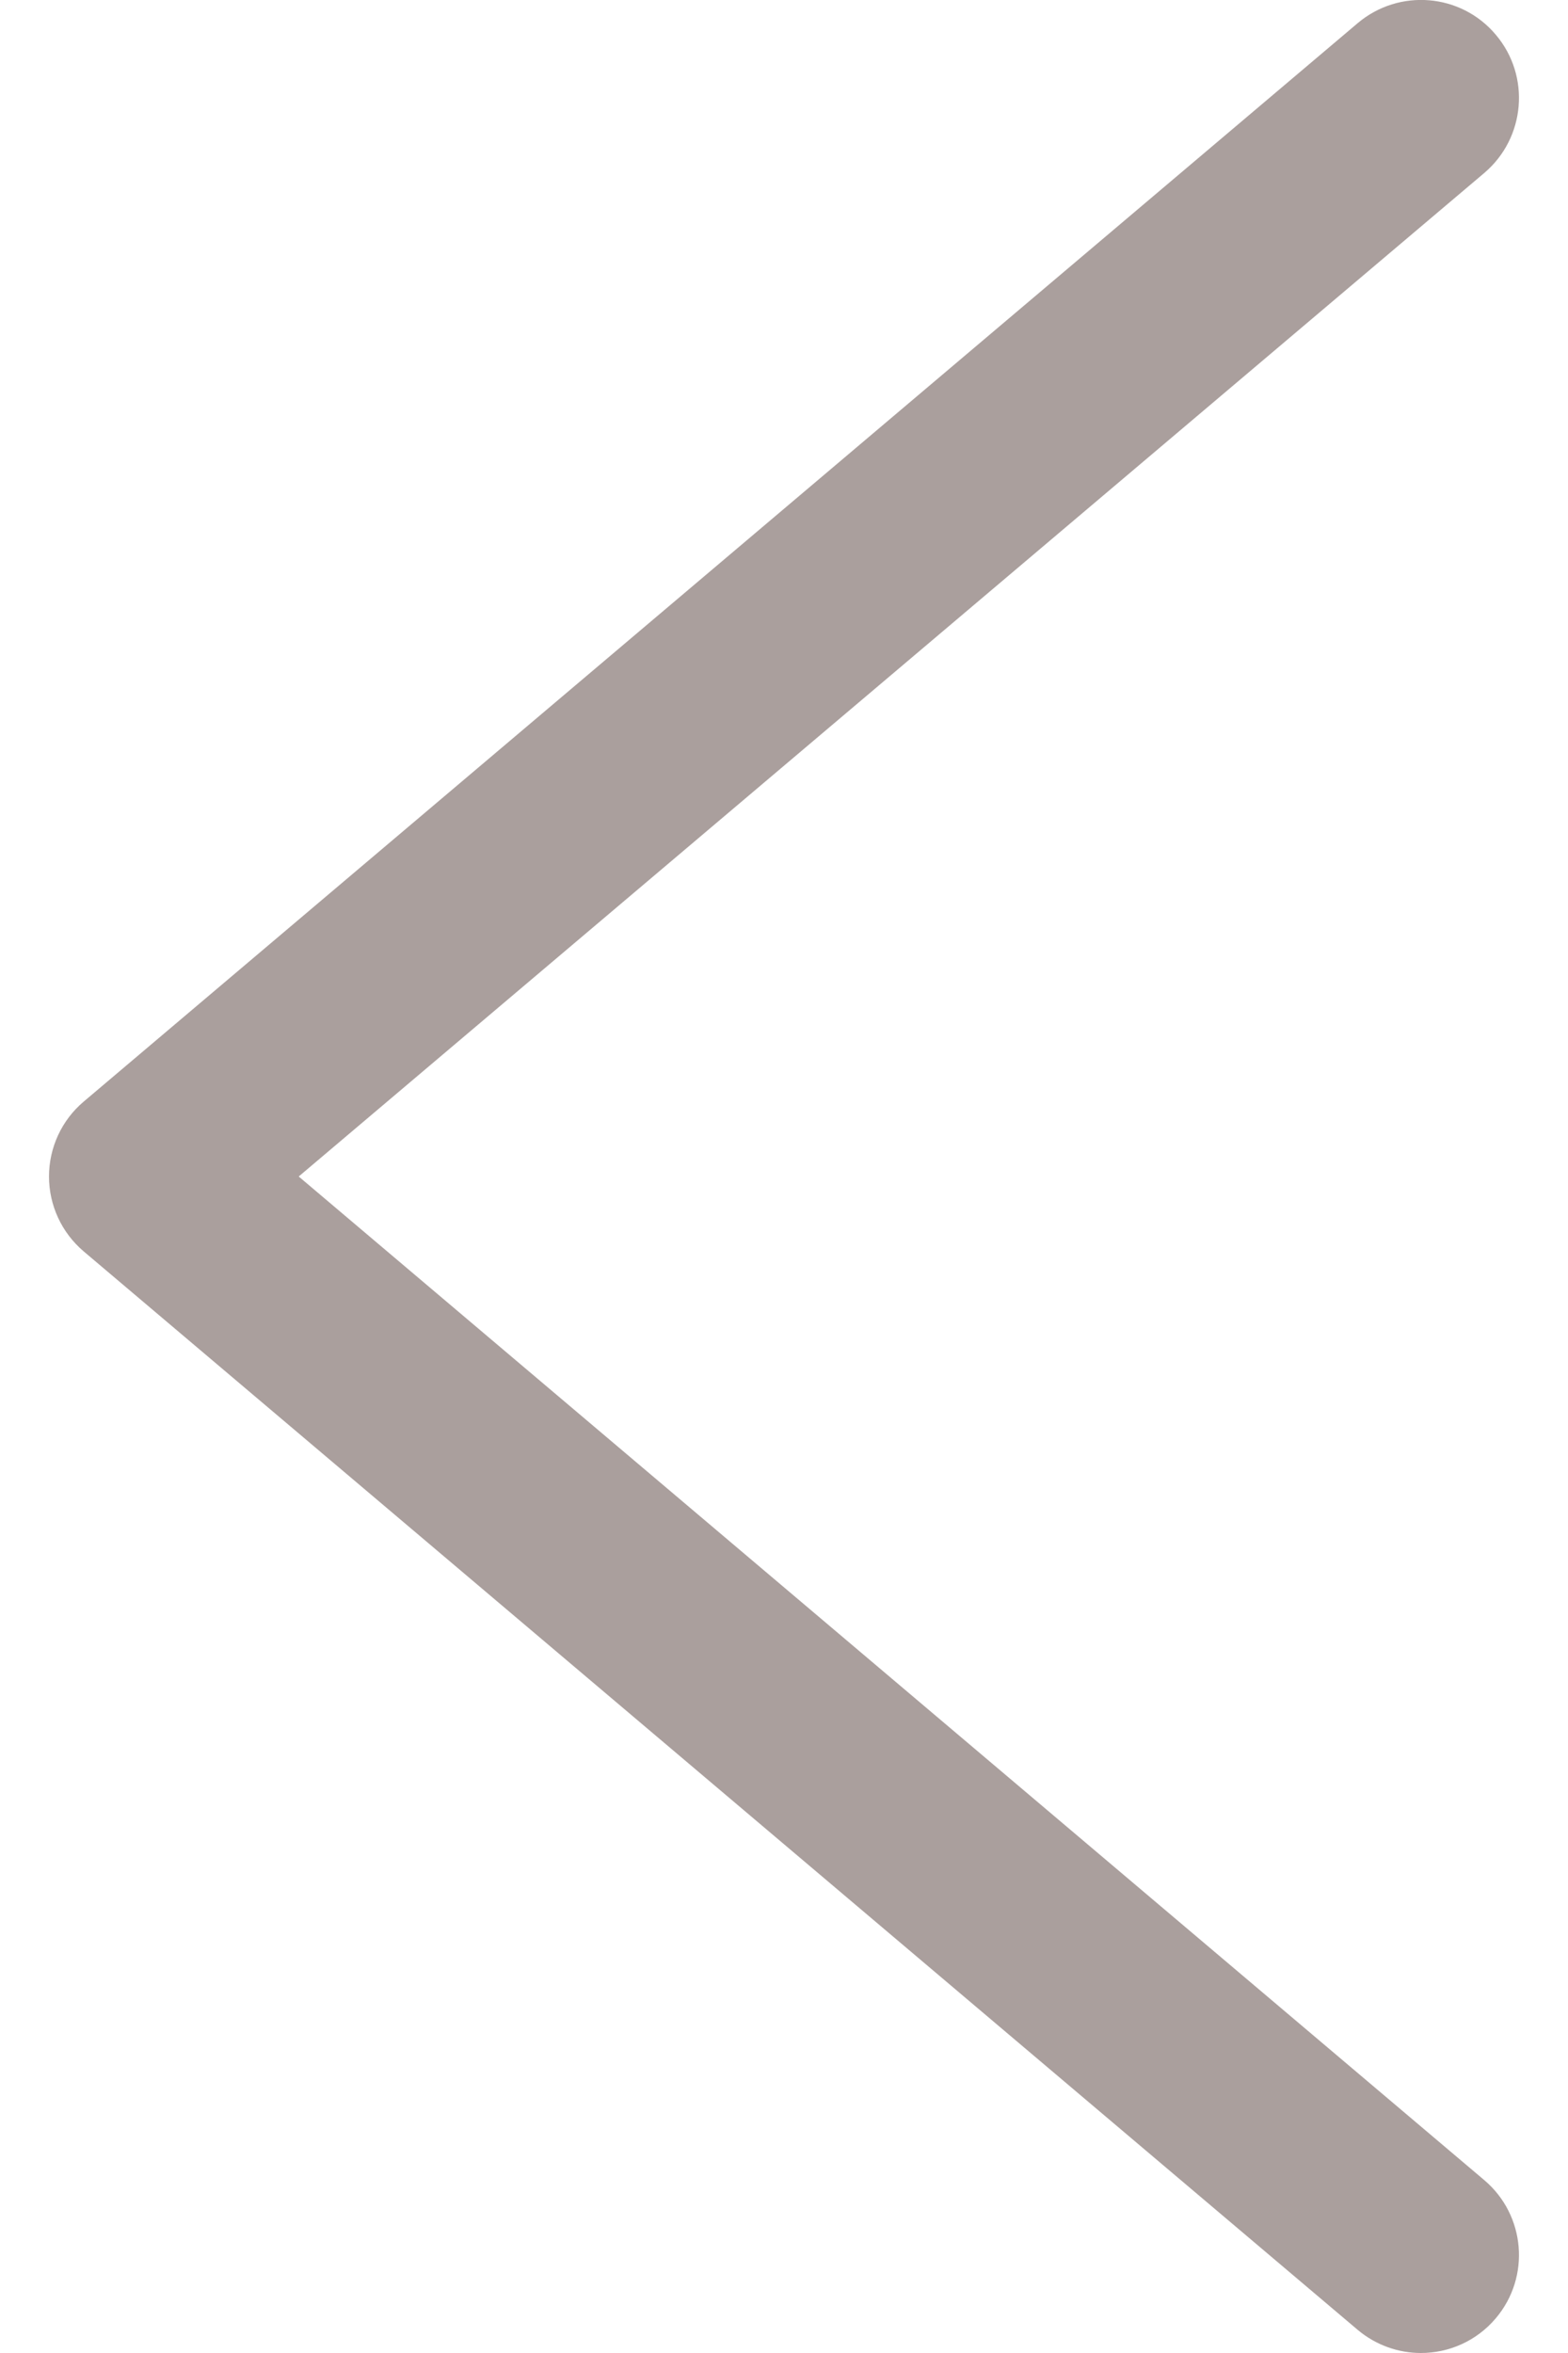 <?xml version="1.0" encoding="UTF-8" standalone="no"?>
<svg width="16px" height="24px" viewBox="0 0 16 24" version="1.1" xmlns="http://www.w3.org/2000/svg" xmlns:xlink="http://www.w3.org/1999/xlink">
    <!-- Generator: Sketch 43.2 (39069) - http://www.bohemiancoding.com/sketch -->
    <title>slick-arrow-left</title>
    <desc>Created with Sketch.</desc>
    <defs></defs>
    <g id="Desktop" stroke="none" stroke-width="1" fill="none" fill-rule="evenodd">
        <g id="Homepage" transform="translate(-126, -3651)">
            <g id="Group-8" transform="translate(0, 3408)">
                <g id="slick-arrow-left" transform="translate(134, 254.5) scale(-1, 1) translate(-134, -254.5) translate(122, 242)">
                    <g id="Group">
                        <g id="Filled_Icons" transform="translate(4, 0)" fill="#AA9F9D">
                            <path d="M1.501,25 C1.217,25 0.935,24.88 0.737,24.646 C0.38,24.225 0.433,23.594 0.854,23.237 L12.952,13 L0.854,2.764 C0.433,2.406 0.38,1.775 0.737,1.354 C1.093,0.931 1.724,0.88 2.146,1.236 L15.146,12.236 C15.371,12.426 15.5,12.706 15.5,13 C15.5,13.294 15.371,13.573 15.146,13.764 L2.146,24.764 C1.958,24.922 1.728,25 1.501,25 Z" id="Shape"></path>
                        </g>
                        <g id="Frames-24px" transform="translate(0, 1)">
                            <rect id="Rectangle-path" x="0" y="0" width="24" height="24"></rect>
                        </g>
                    </g>
                </g>
            </g>
        </g>
    </g>
</svg>